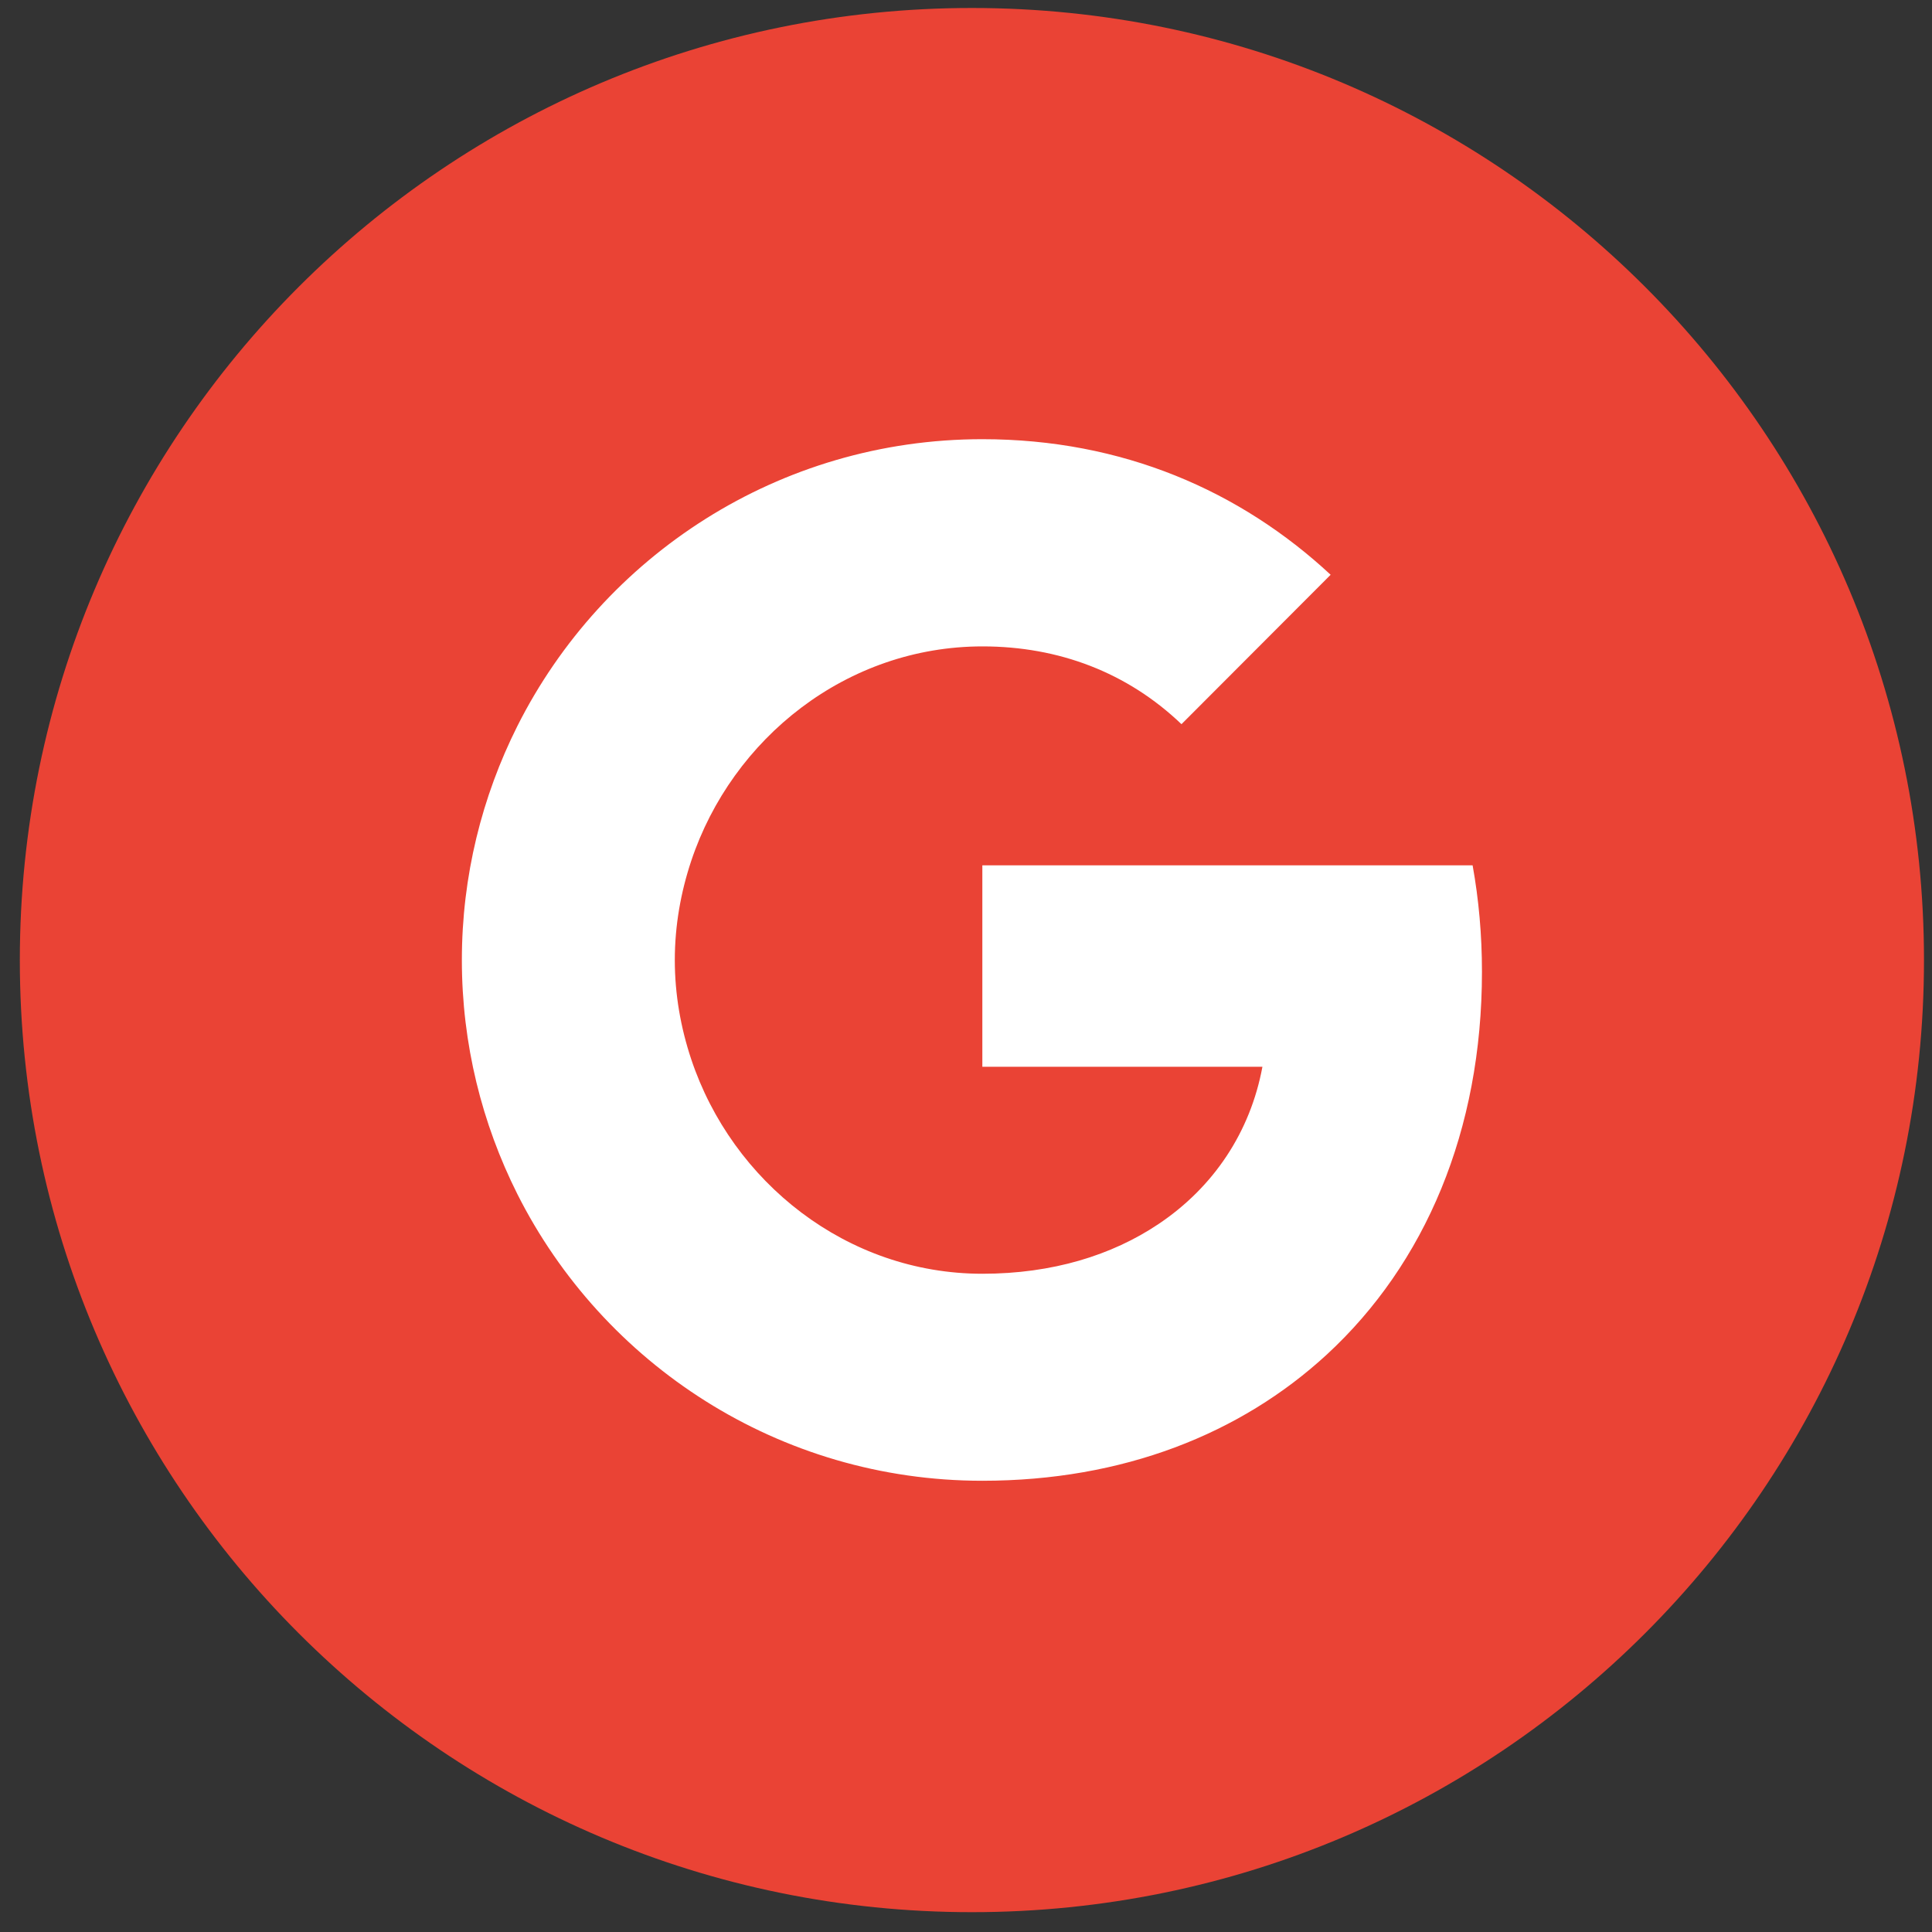 <svg width="68" height="68" viewBox="0 0 68 68" fill="none" xmlns="http://www.w3.org/2000/svg">
<rect x="0" y="0" width="68" height="68" fill="#333333" stroke="none"/>
<rect x="16.186" y="13.517" width="38.297" height="39.424" fill="white"/>
<path d="M34.208 0.281C15.703 0.281 0.698 15.286 0.698 33.792C0.698 52.297 15.703 67.302 34.208 67.302C52.714 67.302 67.718 52.297 67.718 33.792C67.718 15.286 52.714 0.281 34.208 0.281ZM46.7 47.675C43.663 50.472 39.519 52.118 34.575 52.118C27.416 52.118 21.223 48.011 18.209 42.027C16.967 39.551 16.256 36.754 16.256 33.792C16.256 30.83 16.967 28.032 18.209 25.556C21.223 19.565 27.416 15.458 34.575 15.458C39.511 15.458 43.655 17.276 46.834 20.23L41.584 25.489C39.684 23.671 37.267 22.751 34.582 22.751C29.81 22.751 25.771 25.975 24.327 30.306C23.961 31.406 23.751 32.58 23.751 33.792C23.751 35.004 23.961 36.178 24.327 37.277C25.771 41.608 29.81 44.832 34.575 44.832C37.043 44.832 39.138 44.181 40.776 43.082C42.72 41.78 44.007 39.843 44.433 37.547H34.575V30.456H51.831C52.048 31.66 52.16 32.909 52.16 34.203C52.16 39.791 50.163 44.481 46.7 47.675Z" fill="#EA4335"/>
</svg>
